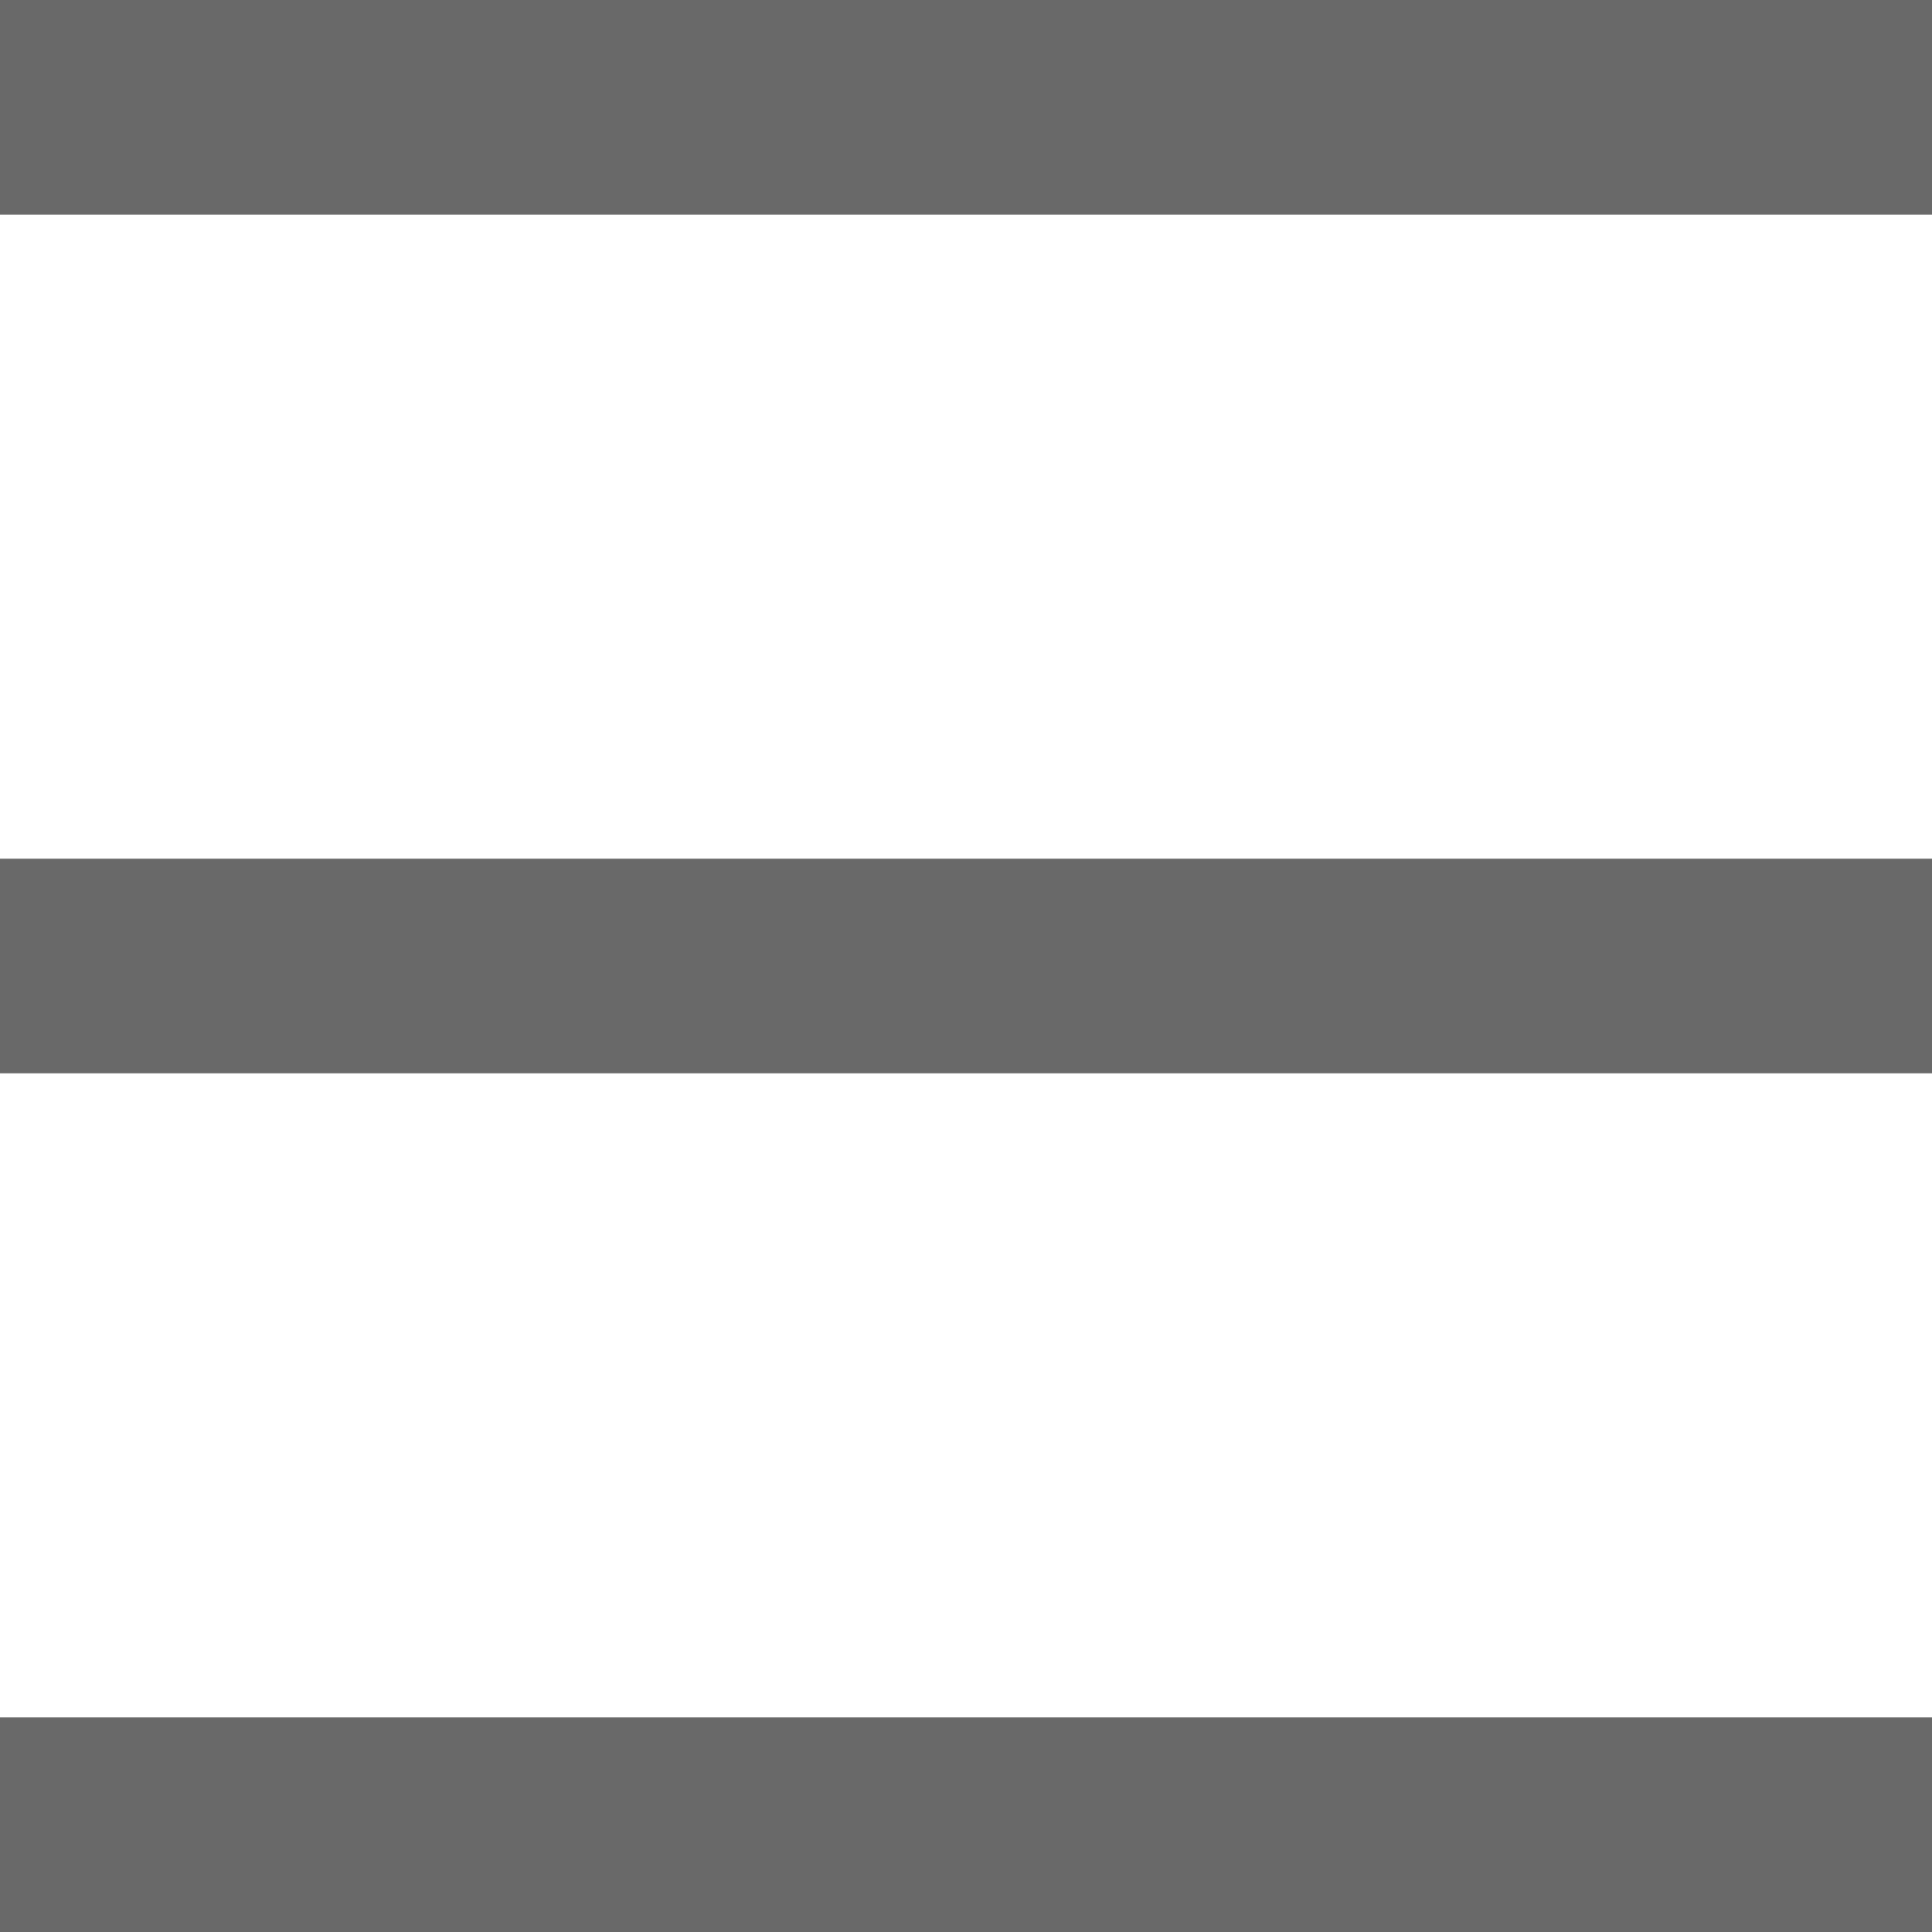 <svg xmlns="http://www.w3.org/2000/svg" width="18" height="18" viewBox="0 0 18 18">
    <g>
        <g >
            <g >
                <path fill="#696969" d="M0 0h18v2H0z"/>
            </g>
            <g >
                <path fill="#696969" d="M0 8h18v2H0z"/>
            </g>
            <g >
                <path fill="#696969" d="M0 16h18v2H0z"/>
            </g>
        </g>
    </g>
</svg>